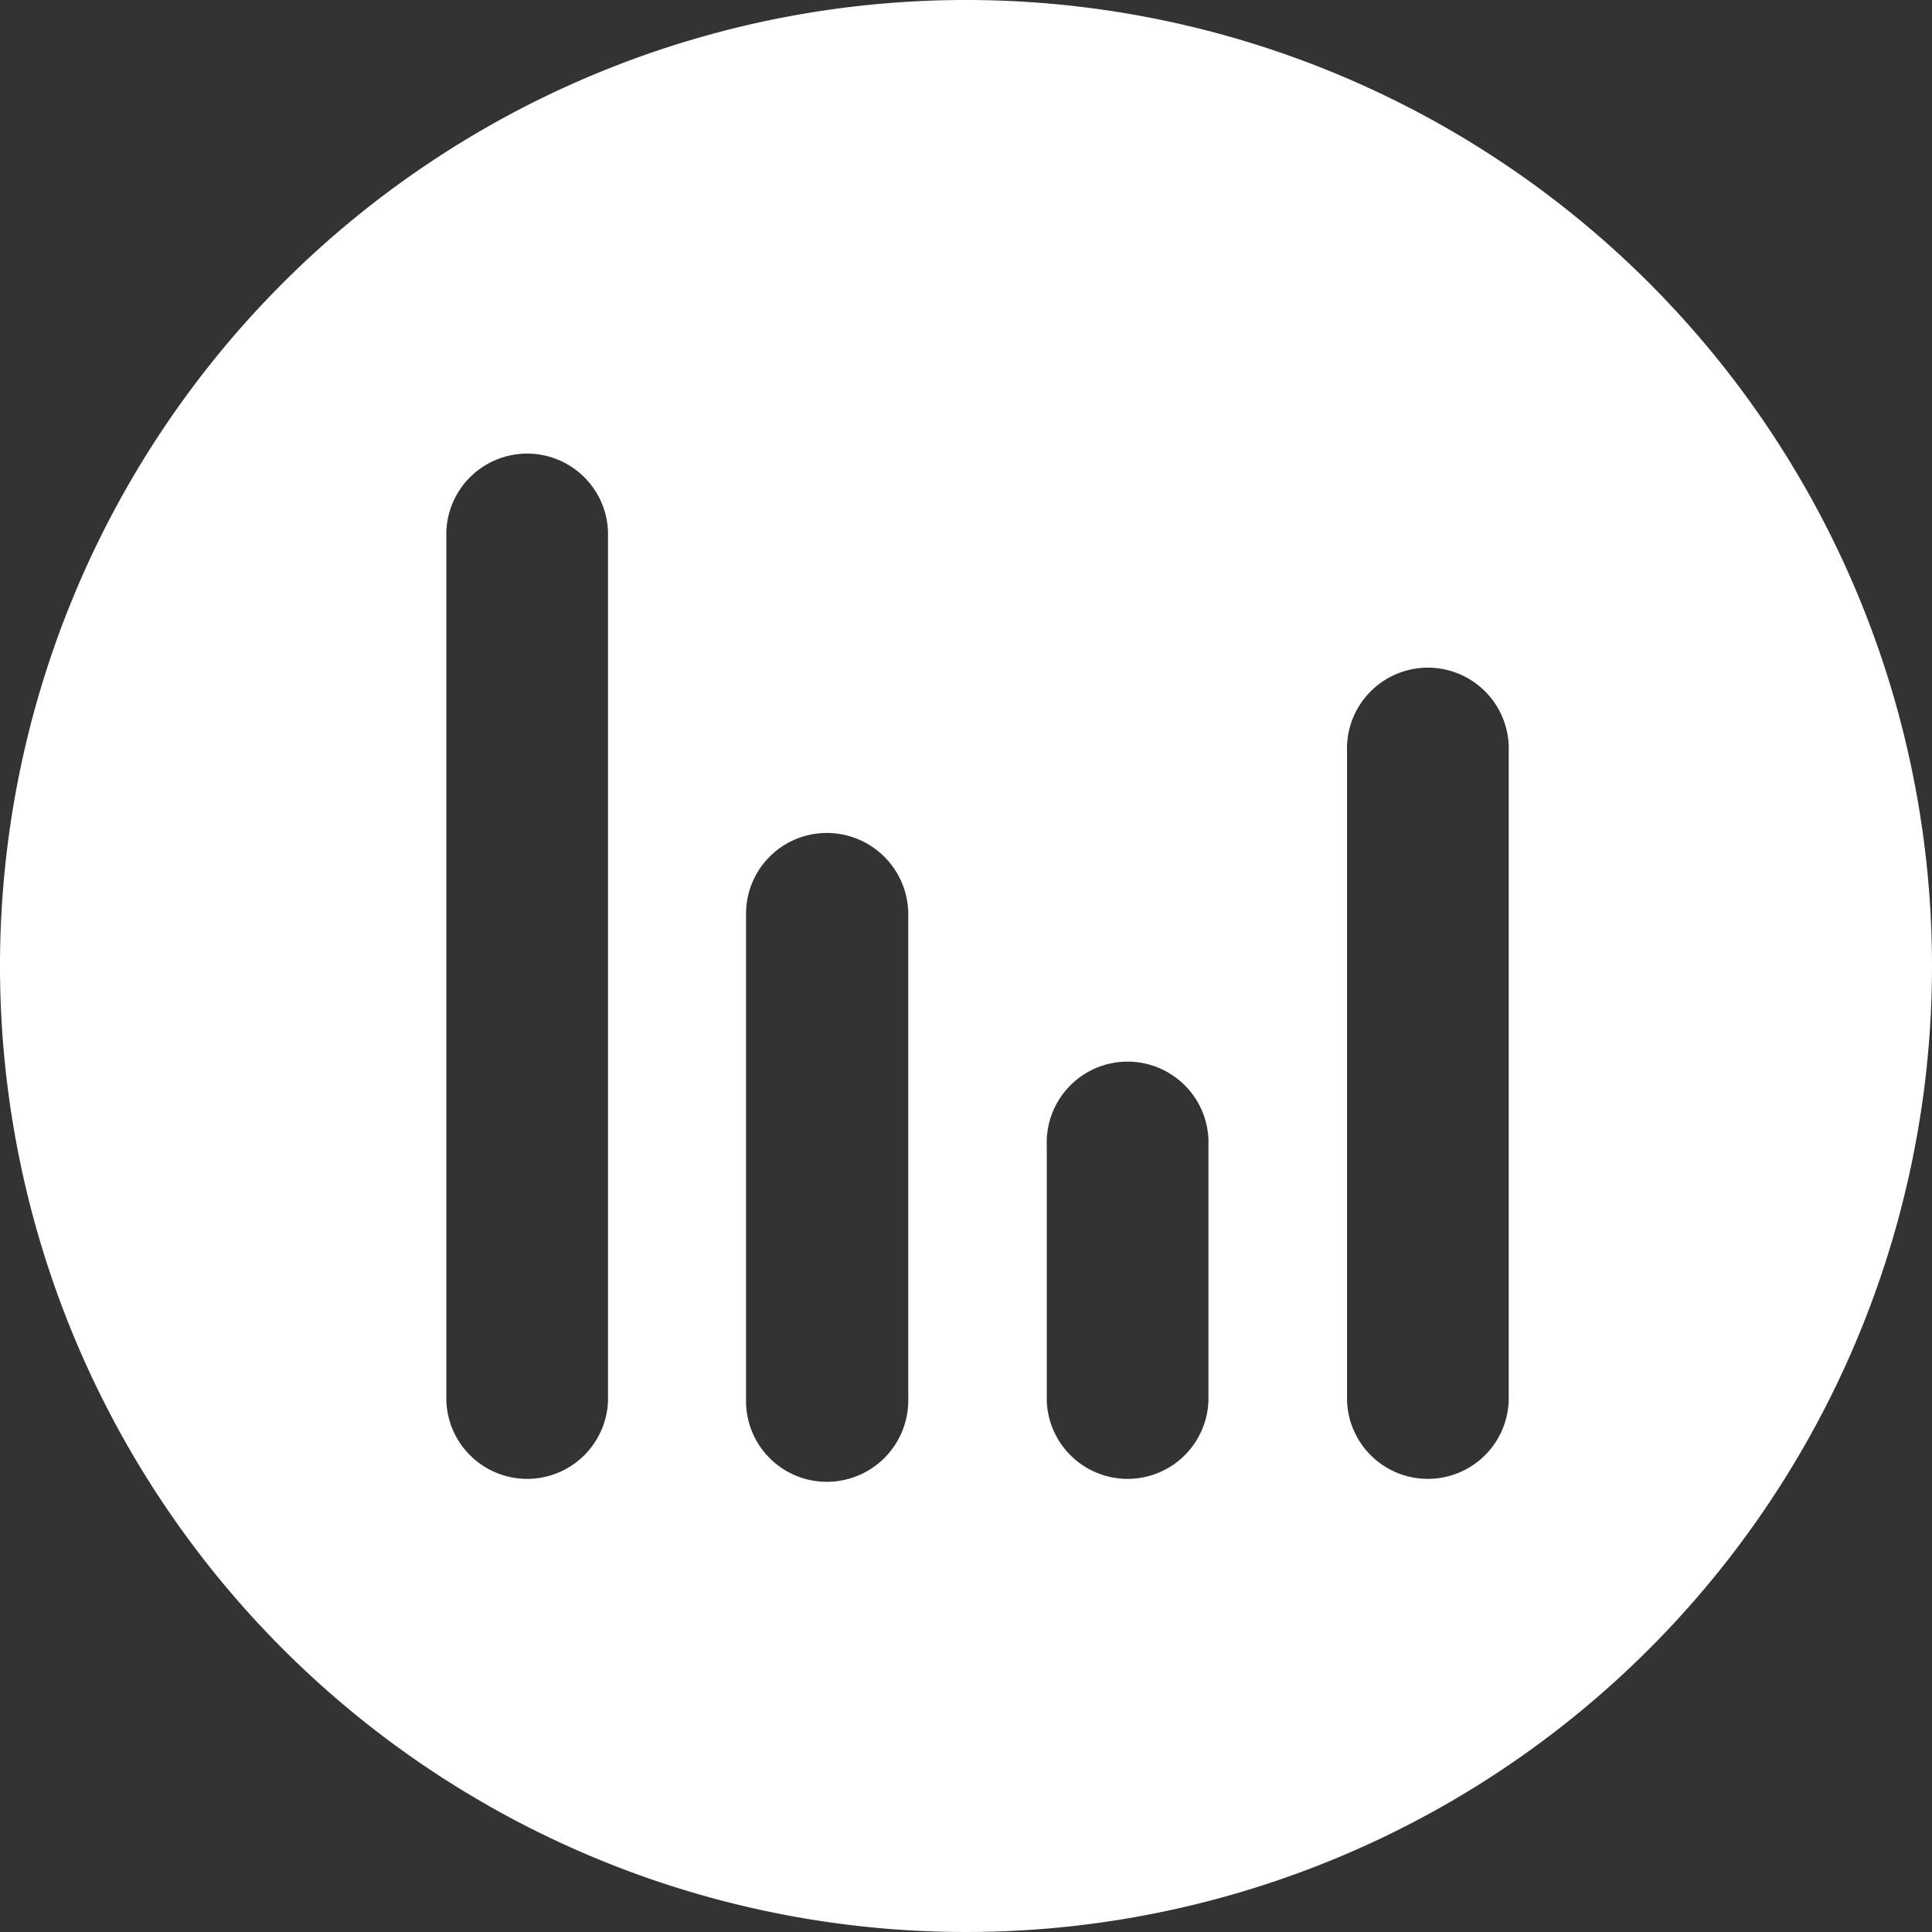 <svg xmlns="http://www.w3.org/2000/svg" viewBox="0 0 166 166"><rect x="0" y="0" width="166" height="166" fill="#333333" stroke="none"/><defs><style>.cls-1{fill:#fff;}</style></defs><title>white logo</title><g id="Layer_2" data-name="Layer 2"><g id="Layer_1-2" data-name="Layer 1"><path class="cls-1" d="M83,0h0a83,83,0,1,0,83,83A83,83,0,0,0,83,0ZM52.24,120.38a6.95,6.95,0,0,1-13.89,0V45.66a6.95,6.95,0,0,1,13.89,0Zm25.8,0a7,7,0,0,1-7,6.94h0a6.94,6.94,0,0,1-6.94-6.94V78.51a6.94,6.94,0,0,1,6.94-6.94h0a7,7,0,0,1,7,6.94Zm25.79,0a6.95,6.95,0,0,1-13.89,0V98.43a6.95,6.95,0,1,1,13.89,0Zm25.8,0a6.95,6.95,0,0,1-13.89,0V64.58a6.95,6.95,0,1,1,13.89,0Z"/></g></g></svg>